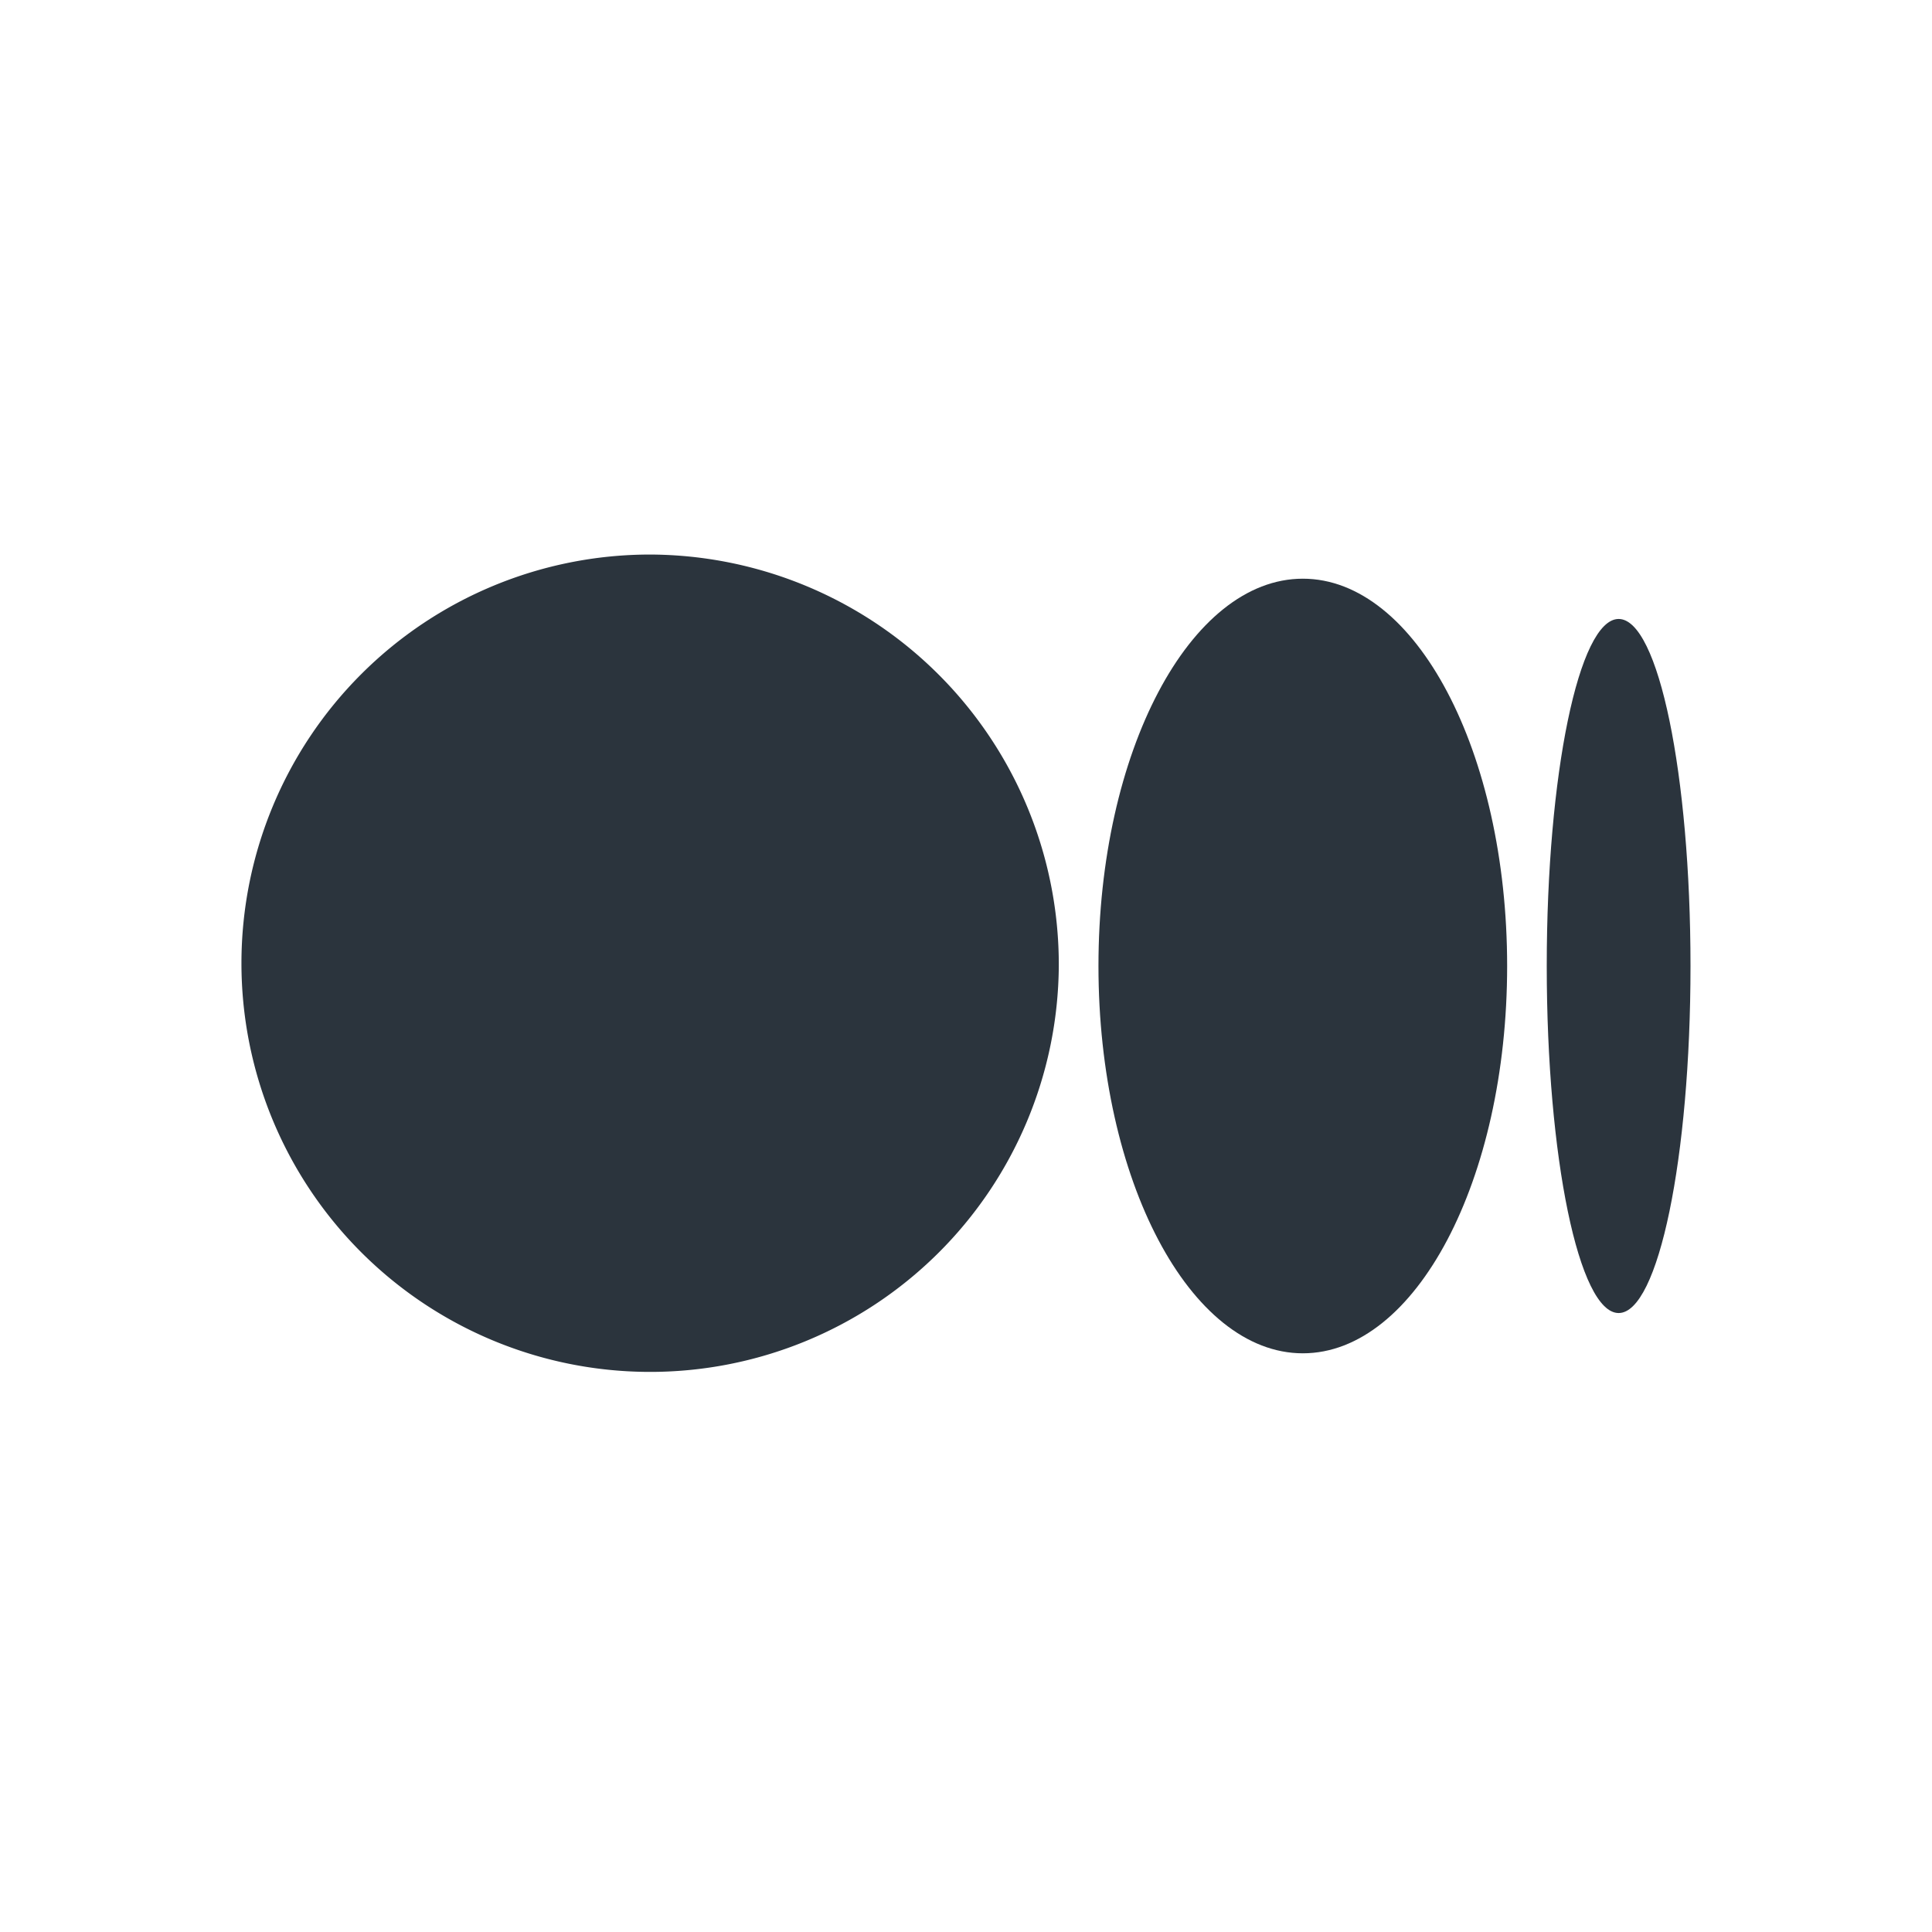 <svg id="medium" xmlns="http://www.w3.org/2000/svg" width="32" height="32" viewBox="0 0 32 32">  <defs>    <style>      .cls-2{fill:#2b343d}    </style>  </defs>  <path id="Path_2933" data-name="Path 2933" class="cls-2" d="M19.537 20.592a6.769 6.769 0 1 1-6.769-6.815 6.792 6.792 0 0 1 6.769 6.815" transform="translate(-2 -4.592)"/>  <path id="Path_2934" data-name="Path 2934" class="cls-2" d="M34.06 20.792c0 3.543-1.515 6.415-3.384 6.415s-3.385-2.872-3.385-6.415 1.515-6.415 3.385-6.415 3.384 2.872 3.384 6.415" transform="translate(-9.097 -4.792)"/>  <path id="Path_2935" data-name="Path 2935" class="cls-2" d="M40.81 21.126c0 3.175-.533 5.748-1.19 5.748s-1.191-2.573-1.191-5.748.533-5.748 1.191-5.748 1.19 2.573 1.19 5.748" transform="translate(-12.81 -5.126)"/></svg>